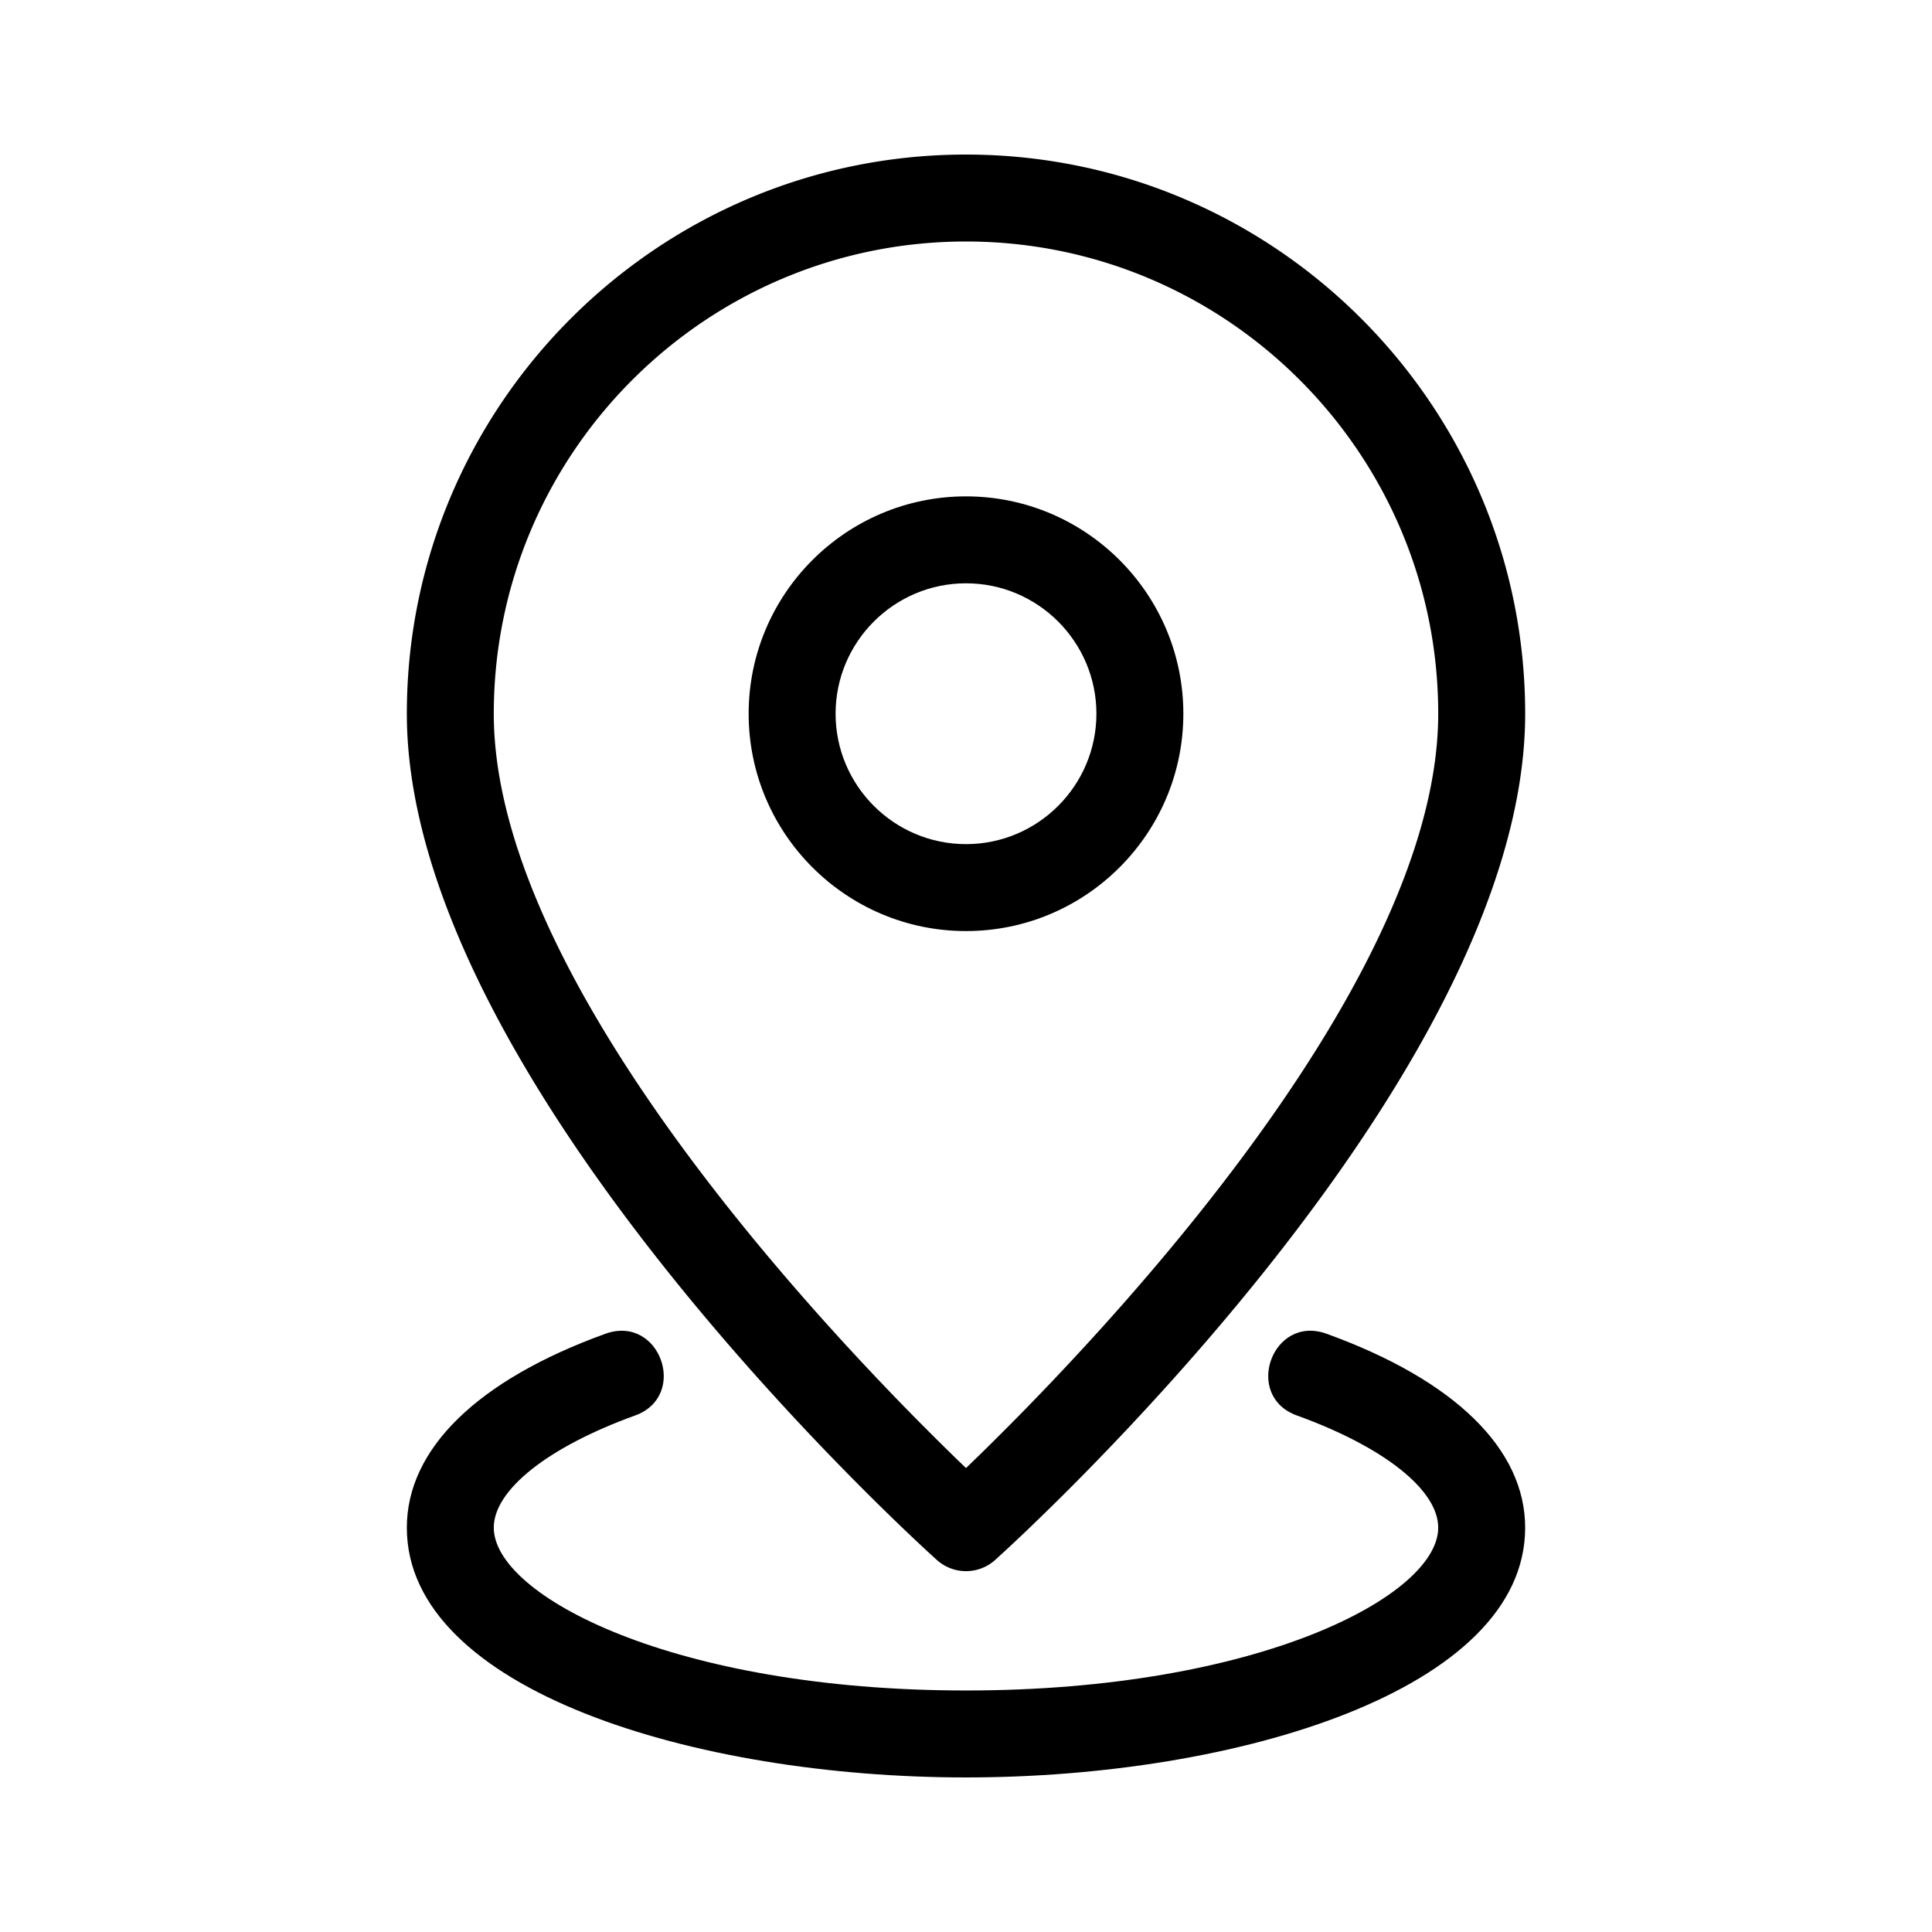 <svg xmlns="http://www.w3.org/2000/svg" version="1.1" xmlns:xlink="http://www.w3.org/1999/xlink" xmlns:svgjs="http://svgjs.com/svgjs" width="512" height="512" x="0" y="0" viewBox="0 0 100 100" style="enable-background:new 0 0 512 512" xml:space="preserve" class=""><g><path d="M48.494 80.746a2.255 2.255 0 0 0 3.012 0c1.119-1.008 27.437-24.898 27.437-43.803C78.942 20.983 65.958 8 50 8S21.058 20.983 21.058 36.942c0 18.906 26.317 42.796 27.436 43.804zM50 12.5c13.477 0 24.442 10.964 24.442 24.442 0 14.503-18.905 33.727-24.442 39.044-5.54-5.316-24.442-24.527-24.442-39.044C25.558 23.464 36.523 12.5 50 12.5z" fill="#000000" data-original="#000000" class=""></path><path d="M61.25 36.942c0-6.204-5.048-11.25-11.25-11.25s-11.25 5.046-11.25 11.25 5.048 11.25 11.25 11.25 11.25-5.046 11.25-11.25zm-18 0c0-3.722 3.029-6.75 6.75-6.75s6.75 3.028 6.75 6.75-3.029 6.75-6.75 6.75-6.75-3.027-6.75-6.75zM68.653 69.031c-2.804-1.003-4.318 3.223-1.529 4.233 4.515 1.632 7.318 3.857 7.318 5.808 0 3.519-9.299 8.427-24.442 8.427s-24.442-4.909-24.442-8.427c0-1.951 2.804-4.176 7.318-5.808 2.783-1.008 1.283-5.233-1.529-4.233-6.636 2.399-10.289 5.965-10.289 10.042C21.058 87.469 35.97 92 50 92s28.942-4.531 28.942-12.927c0-4.077-3.653-7.642-10.289-10.042z" fill="#000000" data-original="#000000" class=""></path></g></svg>